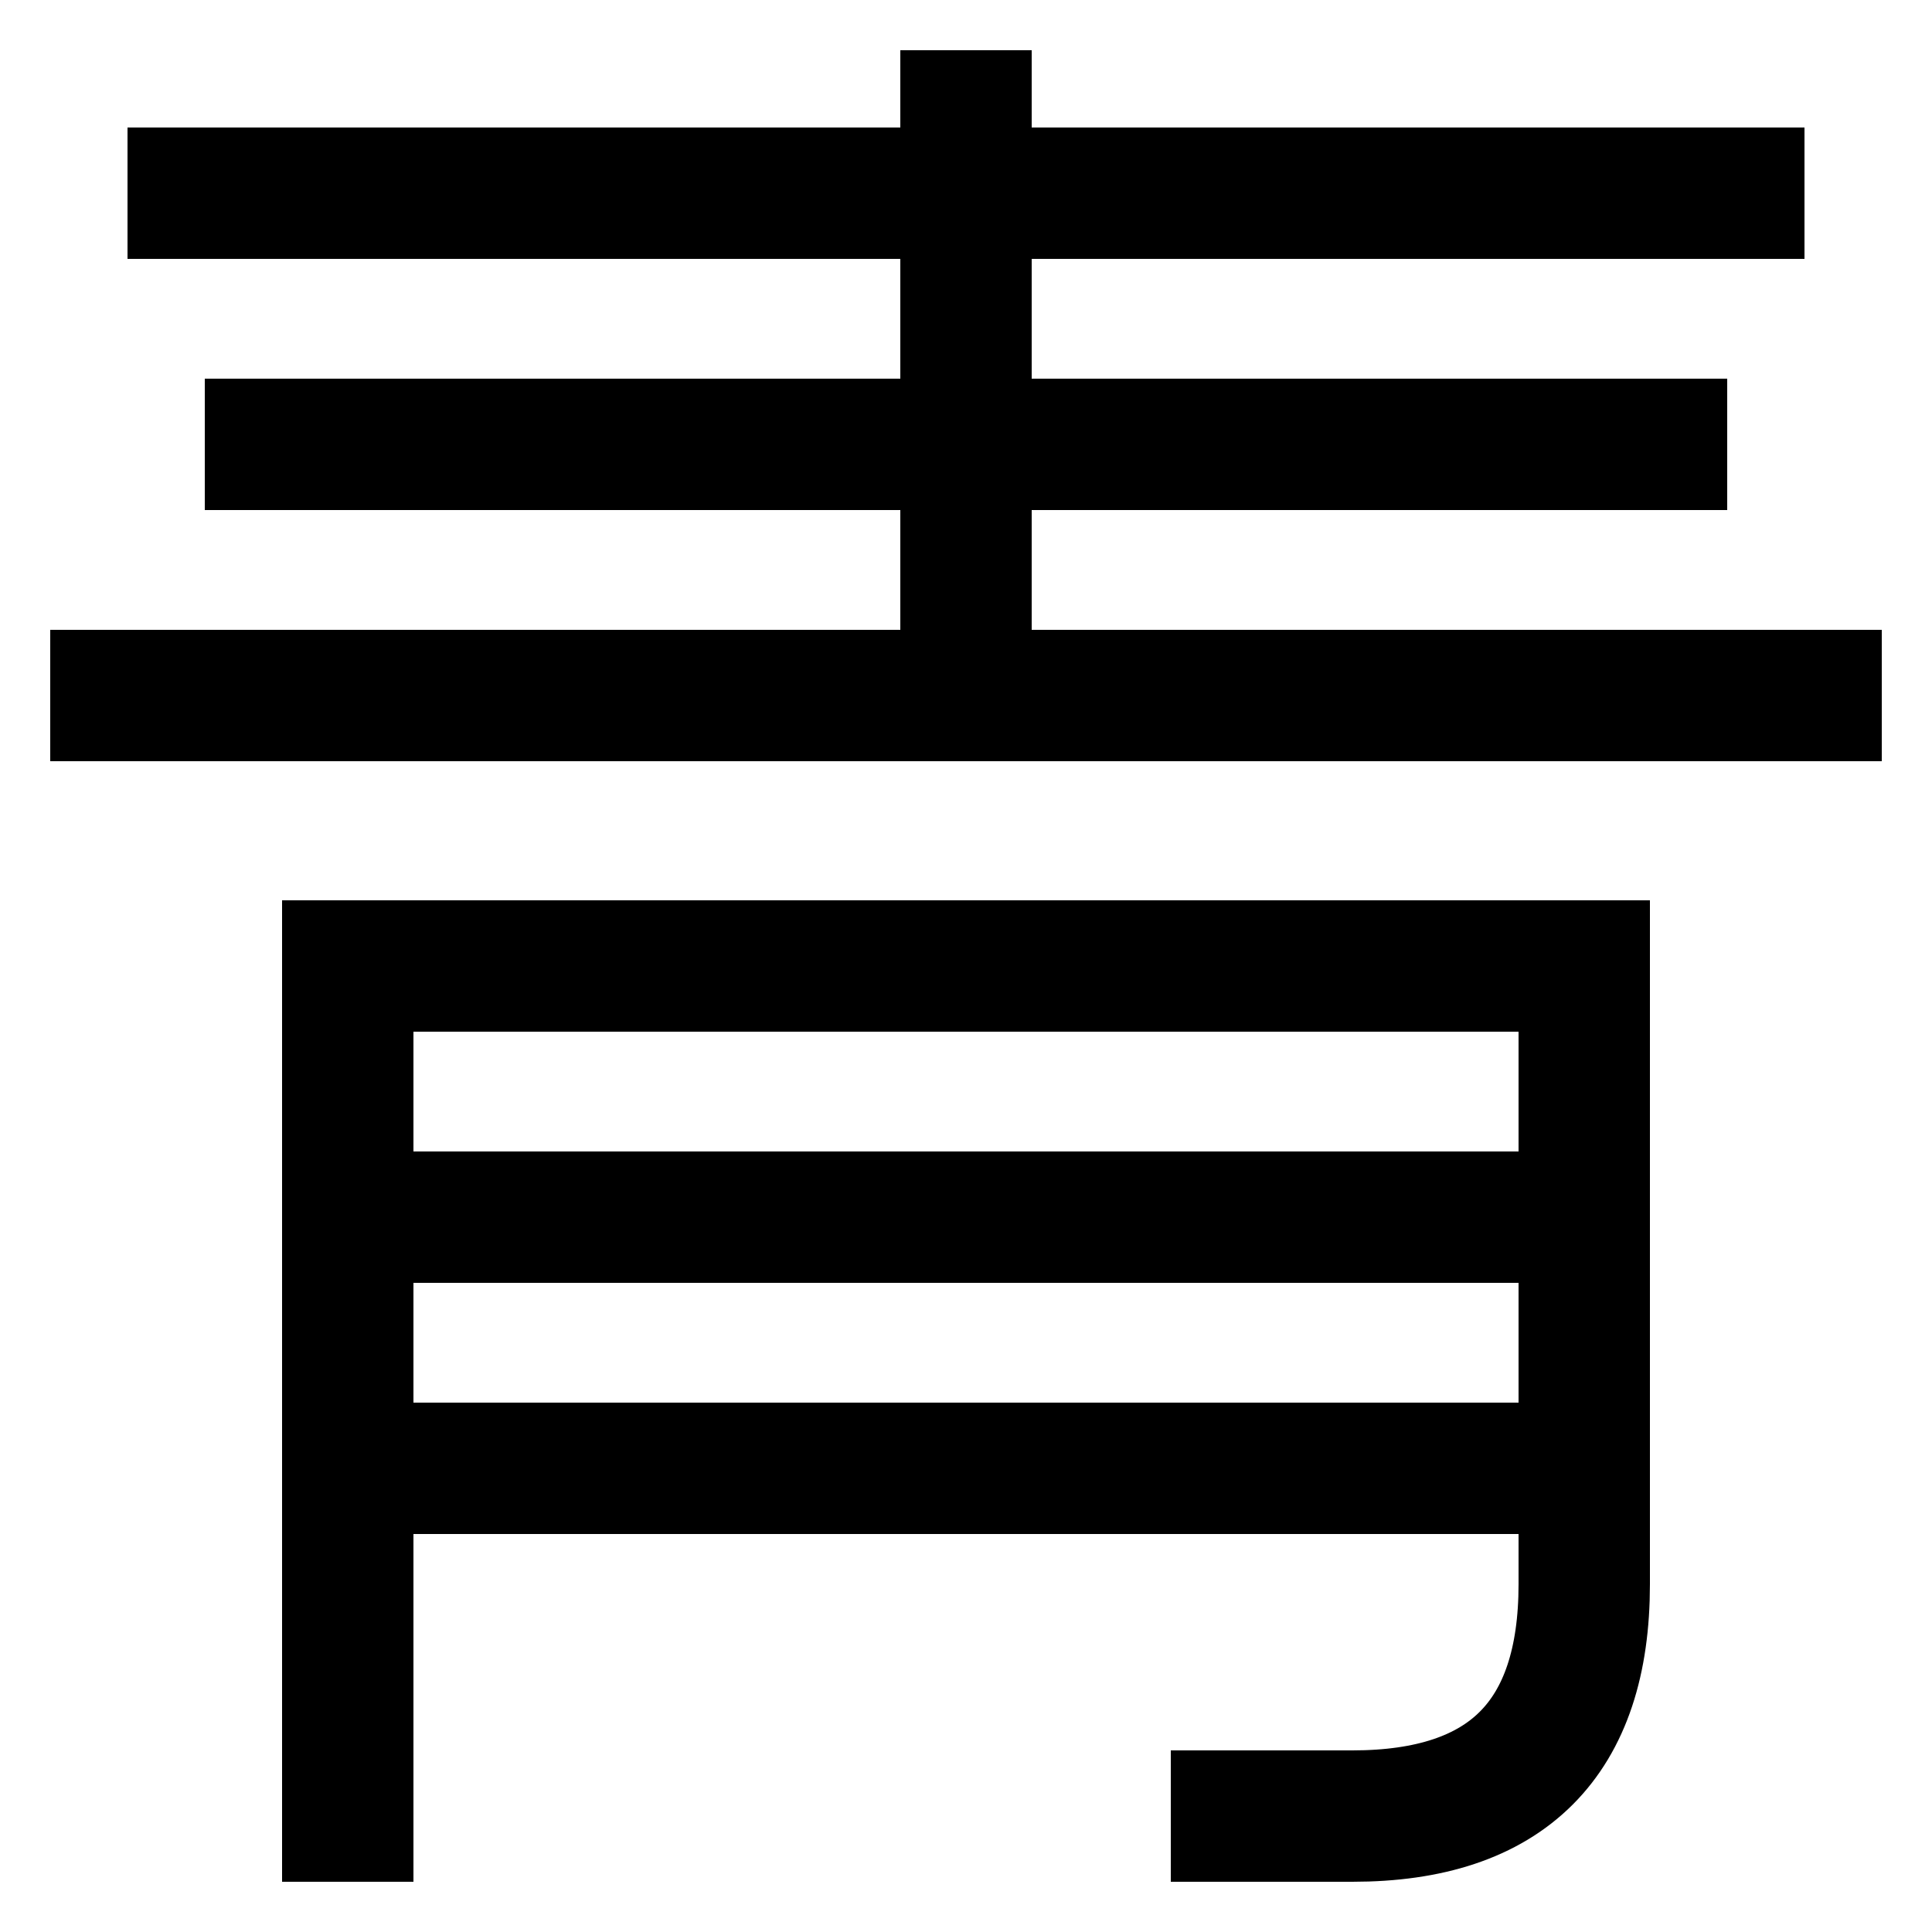 <svg xmlns="http://www.w3.org/2000/svg" xmlns:xlink="http://www.w3.org/1999/xlink" viewBox="0 0 1000 1000"><defs><style>.a,.c{fill:none;}.b{clip-path:url(#a);}.c{stroke:#000;stroke-linecap:square;stroke-miterlimit:2;stroke-width:68px;}.d{clip-path:url(#b);}</style><clipPath id="a"><rect class="a" x="180" y="500" width="640" height="440"/></clipPath><clipPath id="b"><rect class="a" x="60" y="-143" width="880" height="503"/></clipPath></defs><title>blue</title><g class="b"><line class="c" x1="180" y1="760" x2="820" y2="760"/><line class="c" x1="180" y1="630" x2="820" y2="630"/></g><path class="c" d="M180,940V500H820V820q0,120-120,120H640"/><line class="c" x1="60" y1="360" x2="940" y2="360"/><line class="c" x1="140" y1="230" x2="860" y2="230"/><line class="c" x1="100" y1="100" x2="900" y2="100"/><g class="d"><line class="c" x1="500" y1="60" x2="500" y2="360"/></g></svg>